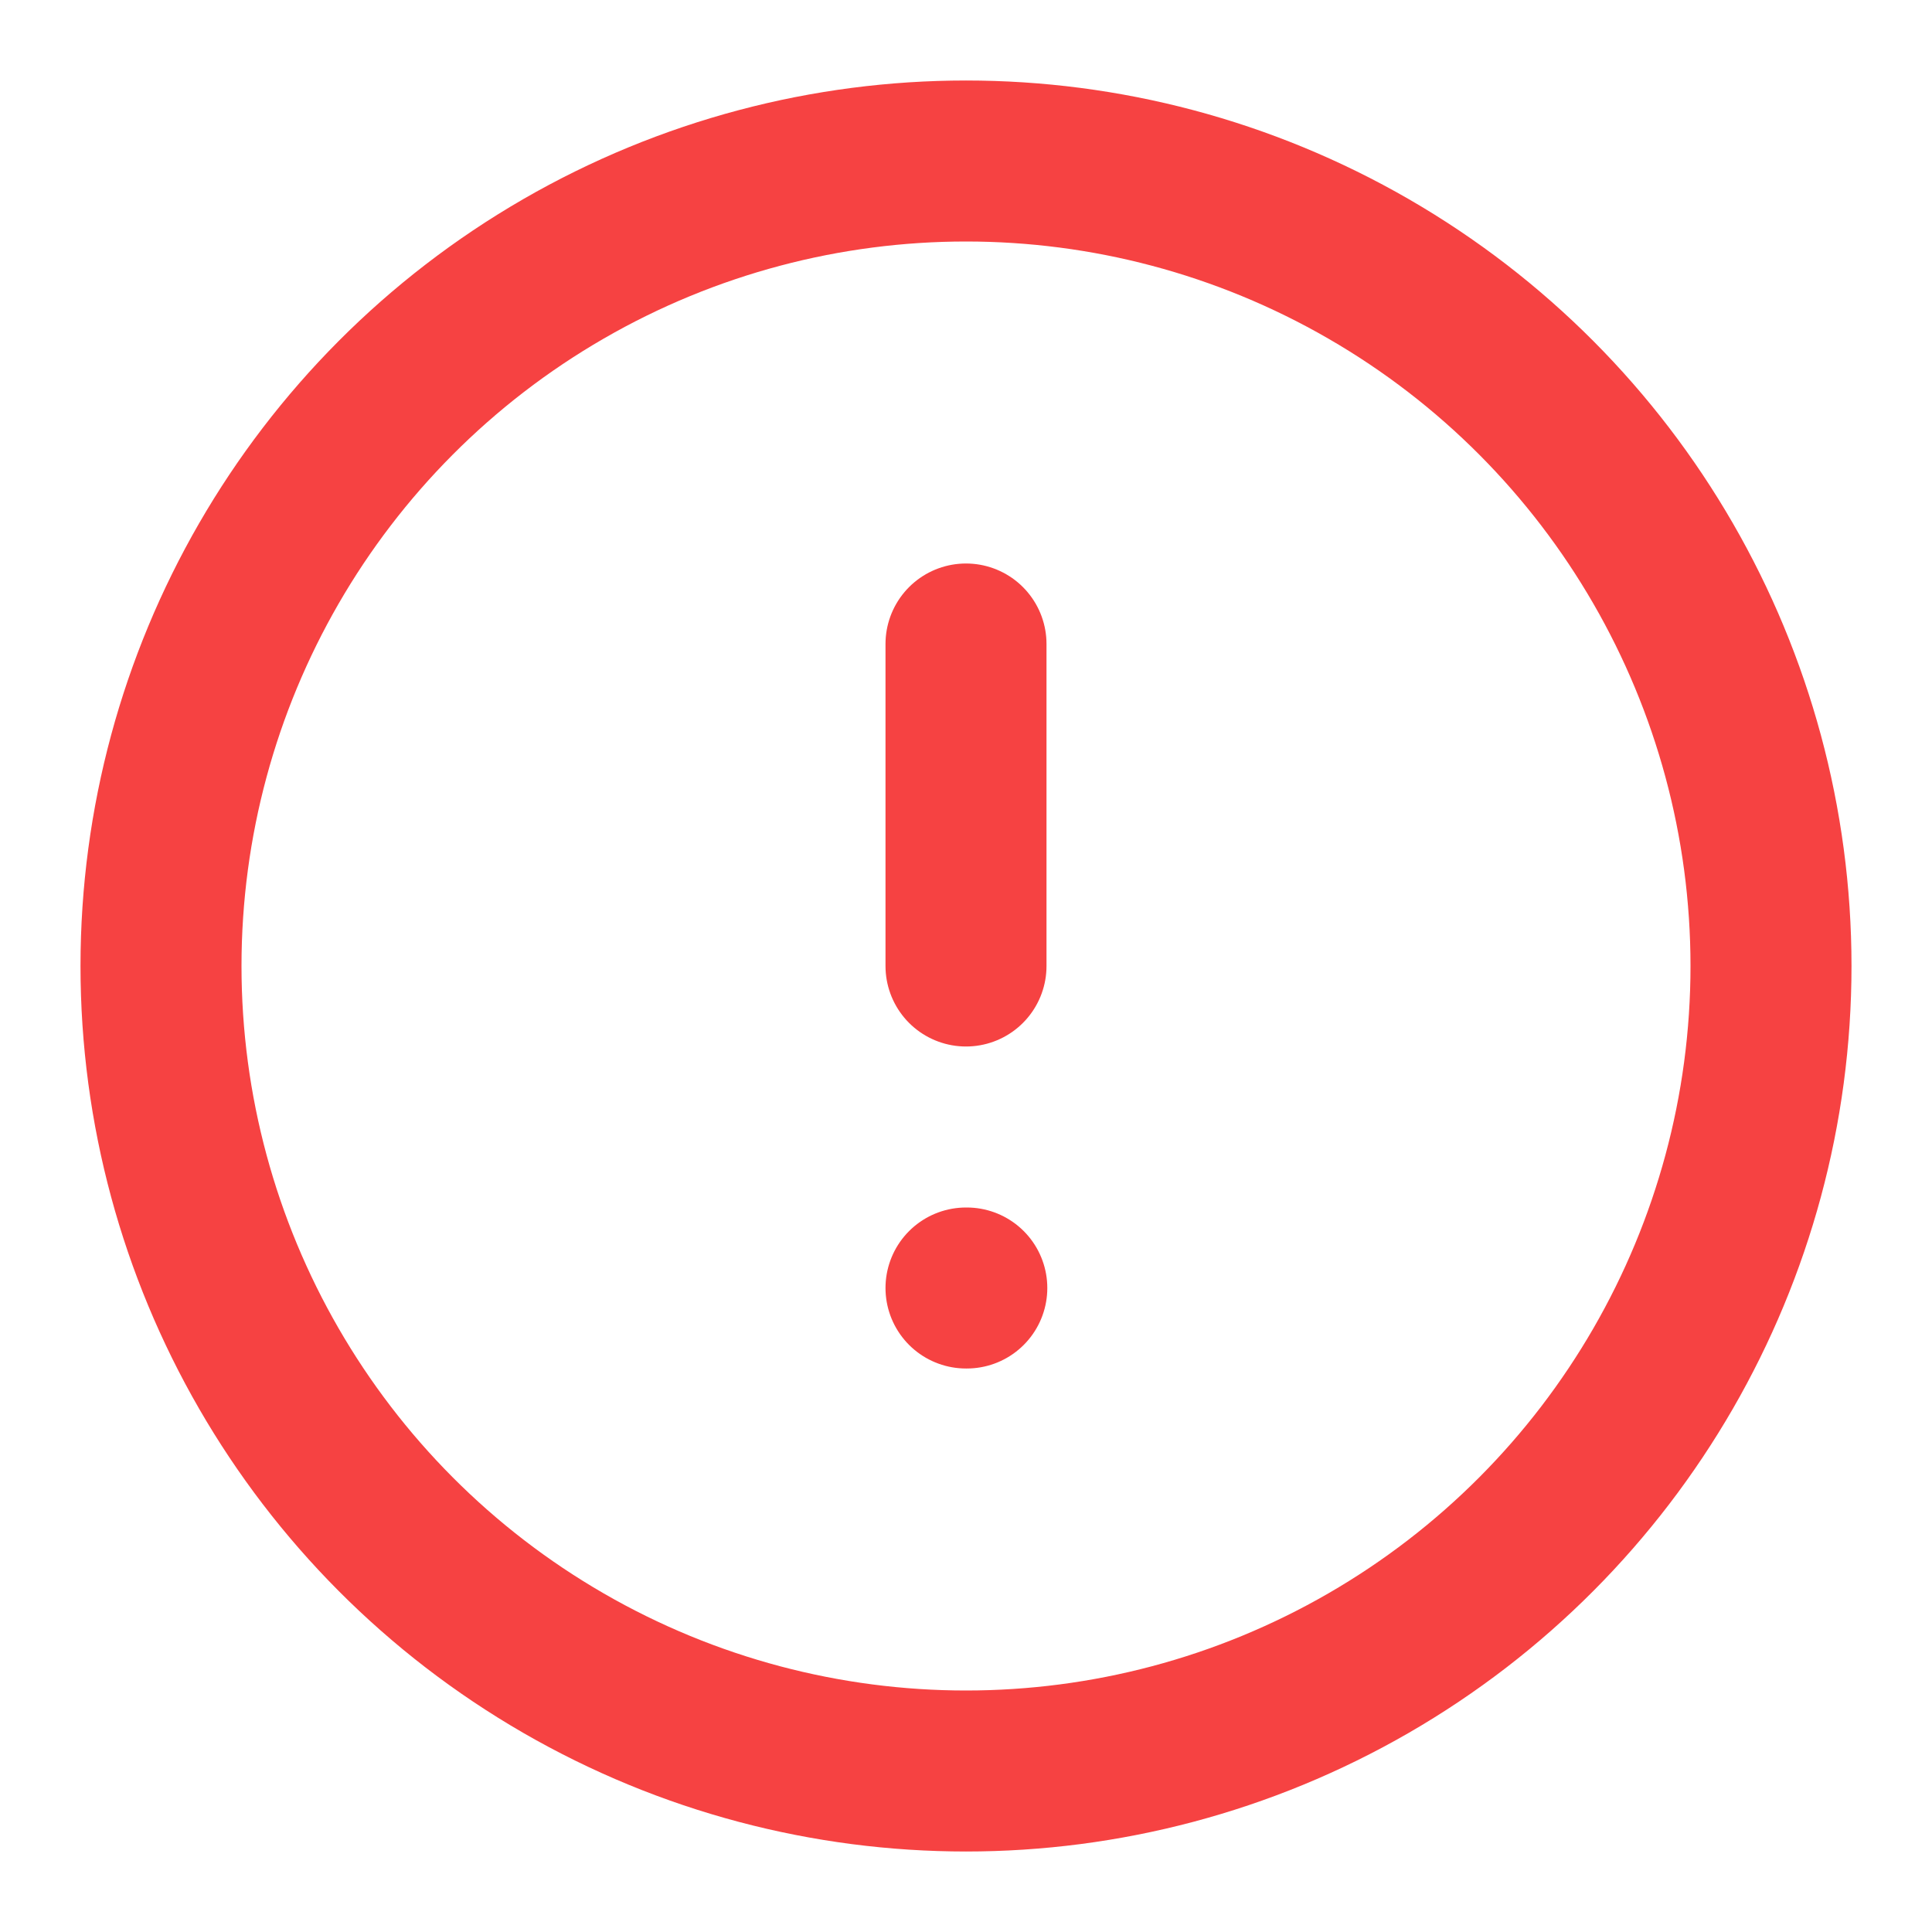 <svg xmlns="http://www.w3.org/2000/svg" width="20" height="20" viewBox="0 0 24 24" fill="none" stroke="#F64242" stroke-width="2" stroke-linecap="round" stroke-linejoin="round" class="feather feather-alert-circle"><circle cx="12" cy="12" r="10"></circle><line x1="12" y1="8" x2="12" y2="12"></line><line x1="12" y1="16" x2="12.01" y2="16"></line></svg>